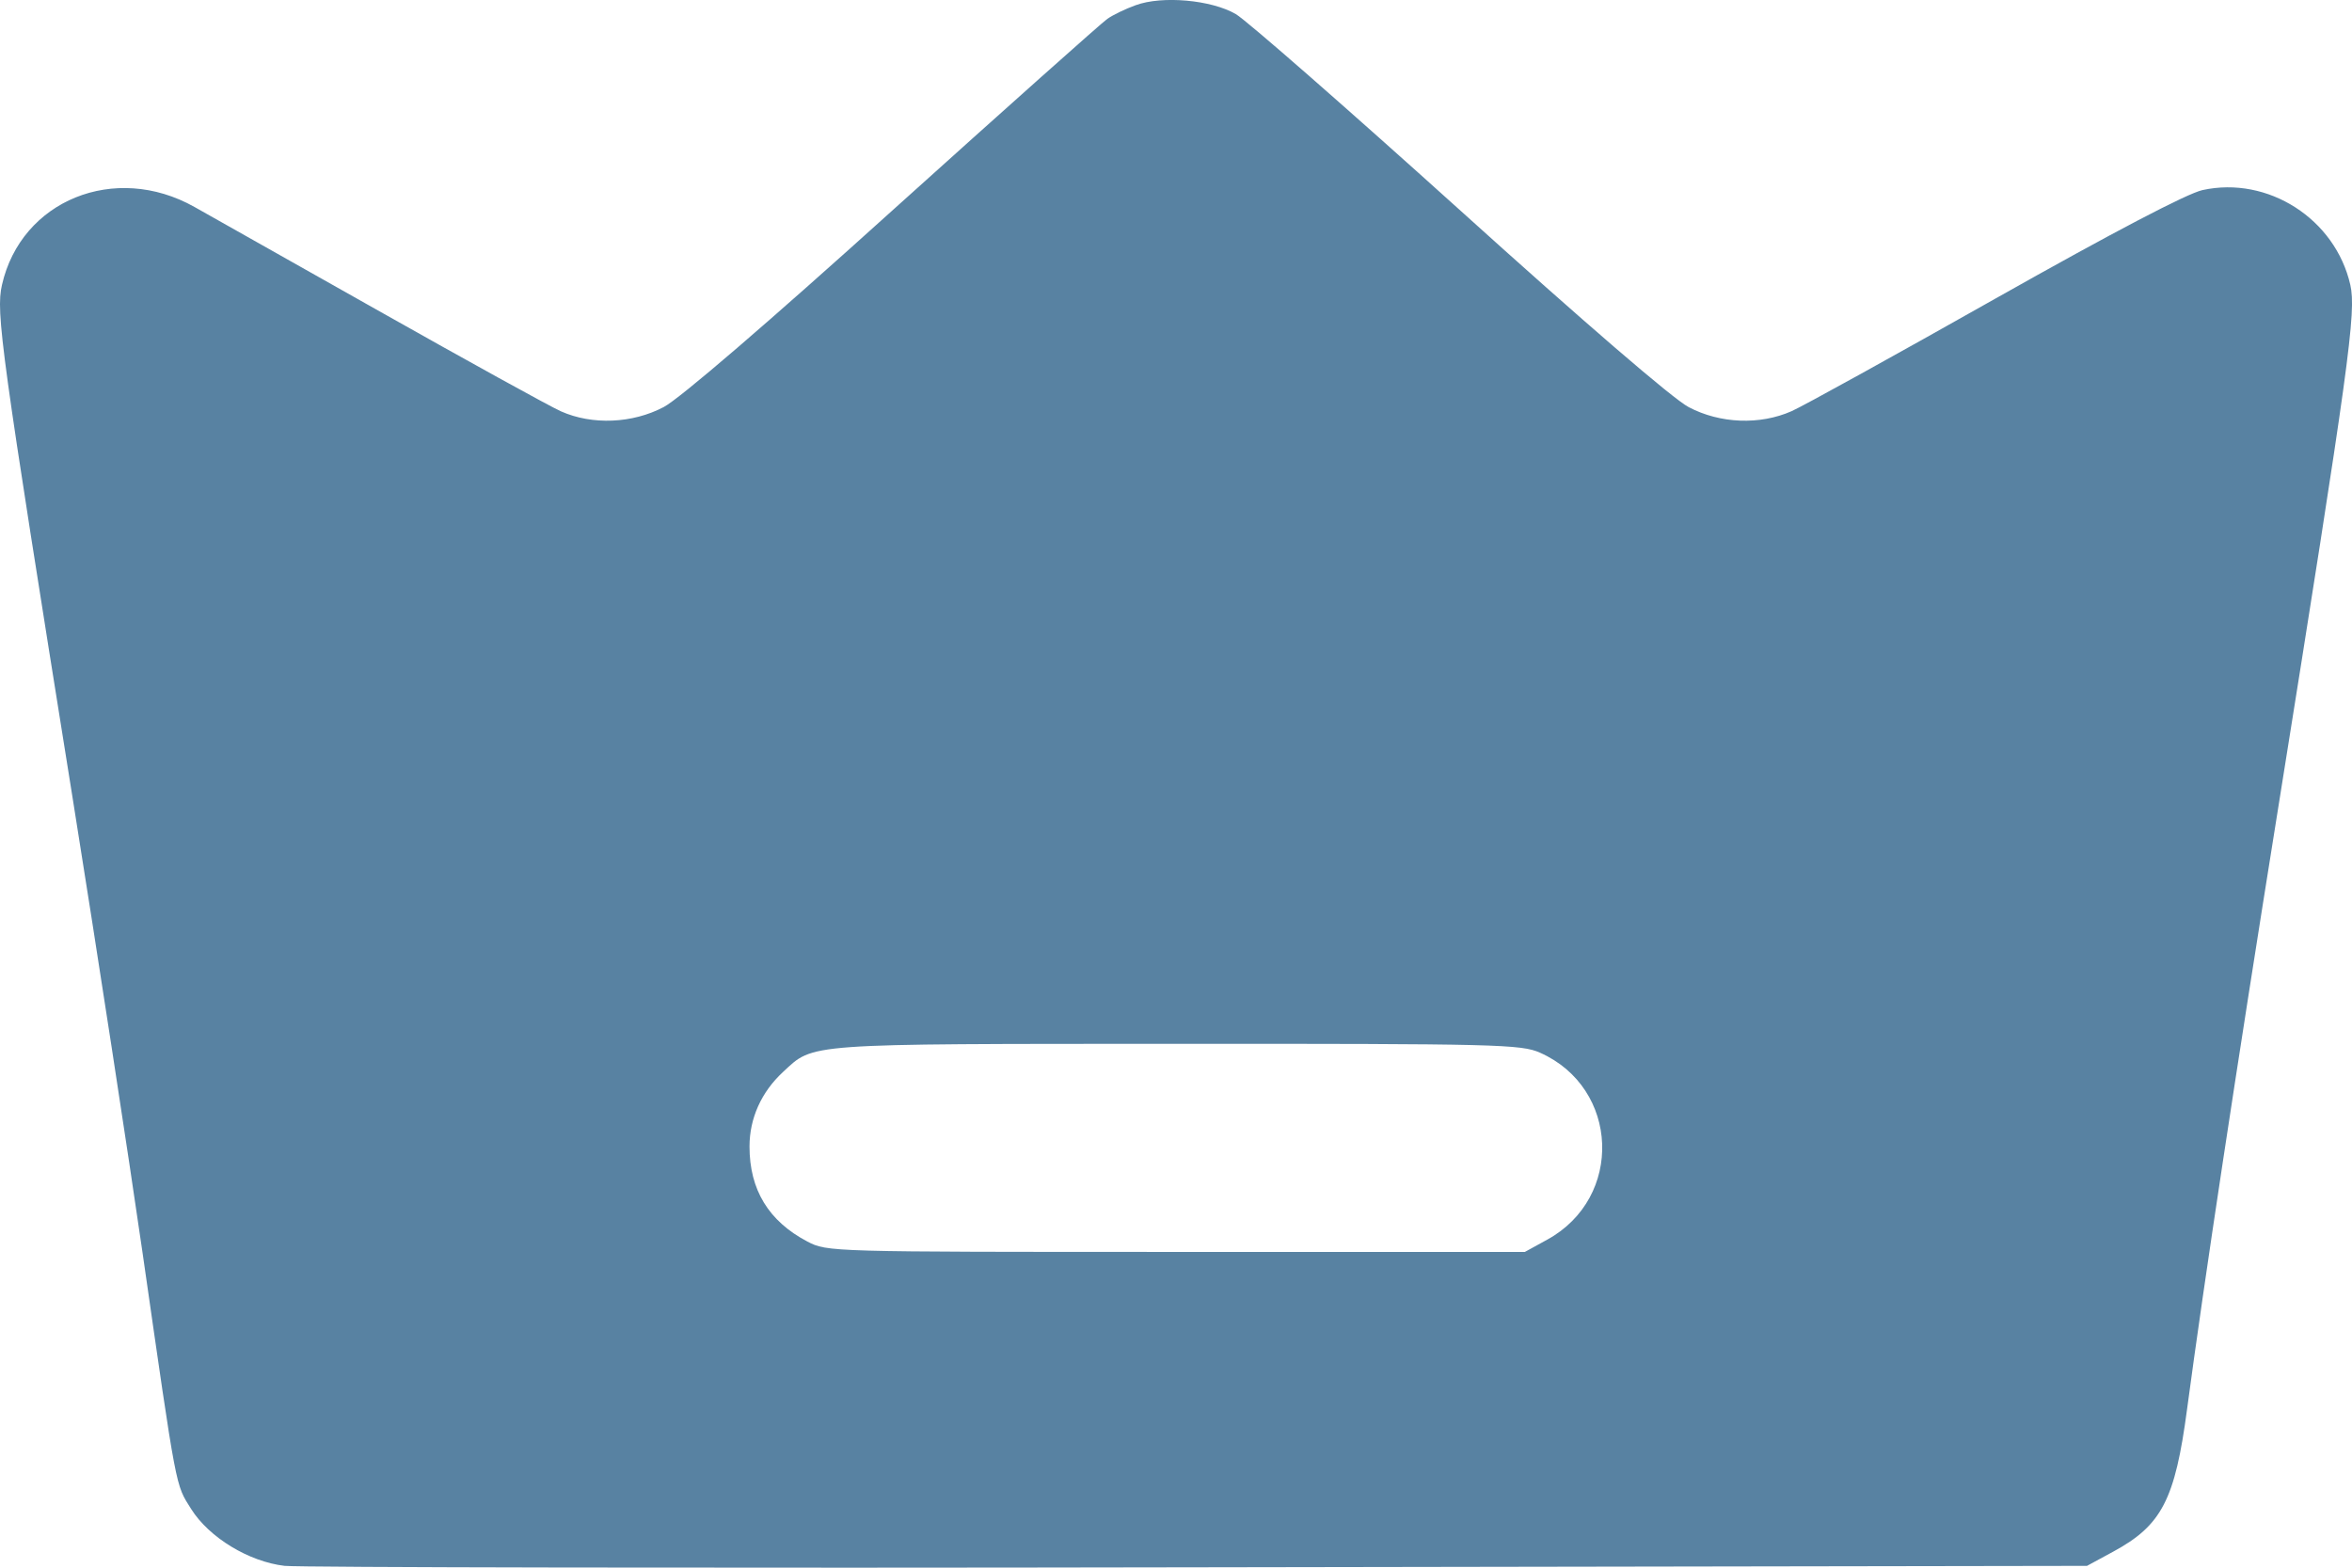 <svg width="18" height="12" viewBox="0 0 18 12" fill="none" xmlns="http://www.w3.org/2000/svg">
<path fill-rule="evenodd" clip-rule="evenodd" d="M8.691 0.04C8.615 0.067 8.518 0.114 8.475 0.144C8.433 0.173 7.695 0.831 6.836 1.605C5.876 2.472 5.2 3.053 5.079 3.116C4.84 3.242 4.533 3.255 4.294 3.149C4.208 3.111 3.578 2.763 2.892 2.376C2.207 1.99 1.575 1.633 1.488 1.584C0.88 1.242 0.162 1.533 0.015 2.181C-0.033 2.392 0.006 2.675 0.556 6.11C0.746 7.298 0.986 8.861 1.09 9.583C1.356 11.435 1.342 11.358 1.463 11.551C1.601 11.77 1.905 11.954 2.178 11.986C2.287 11.998 5.435 12.004 9.174 11.997L15.972 11.986L16.173 11.877C16.544 11.676 16.646 11.479 16.738 10.785C16.866 9.826 17.112 8.2 17.432 6.204C17.98 2.778 18.034 2.387 17.987 2.18C17.872 1.676 17.357 1.345 16.856 1.455C16.738 1.481 16.178 1.774 15.272 2.285C14.502 2.72 13.8 3.108 13.712 3.147C13.469 3.255 13.163 3.243 12.923 3.116C12.803 3.053 12.124 2.468 11.169 1.605C10.311 0.831 9.541 0.157 9.458 0.108C9.271 -0.001 8.894 -0.035 8.691 0.04ZM11.786 8.058C12.394 8.328 12.427 9.168 11.841 9.489L11.67 9.583H9.001C6.342 9.583 6.331 9.583 6.178 9.503C5.882 9.347 5.736 9.107 5.736 8.776C5.736 8.56 5.827 8.359 5.992 8.206C6.232 7.984 6.133 7.991 9.001 7.99C11.464 7.989 11.642 7.994 11.786 8.058Z" fill="#5882A2"/>
</svg>
